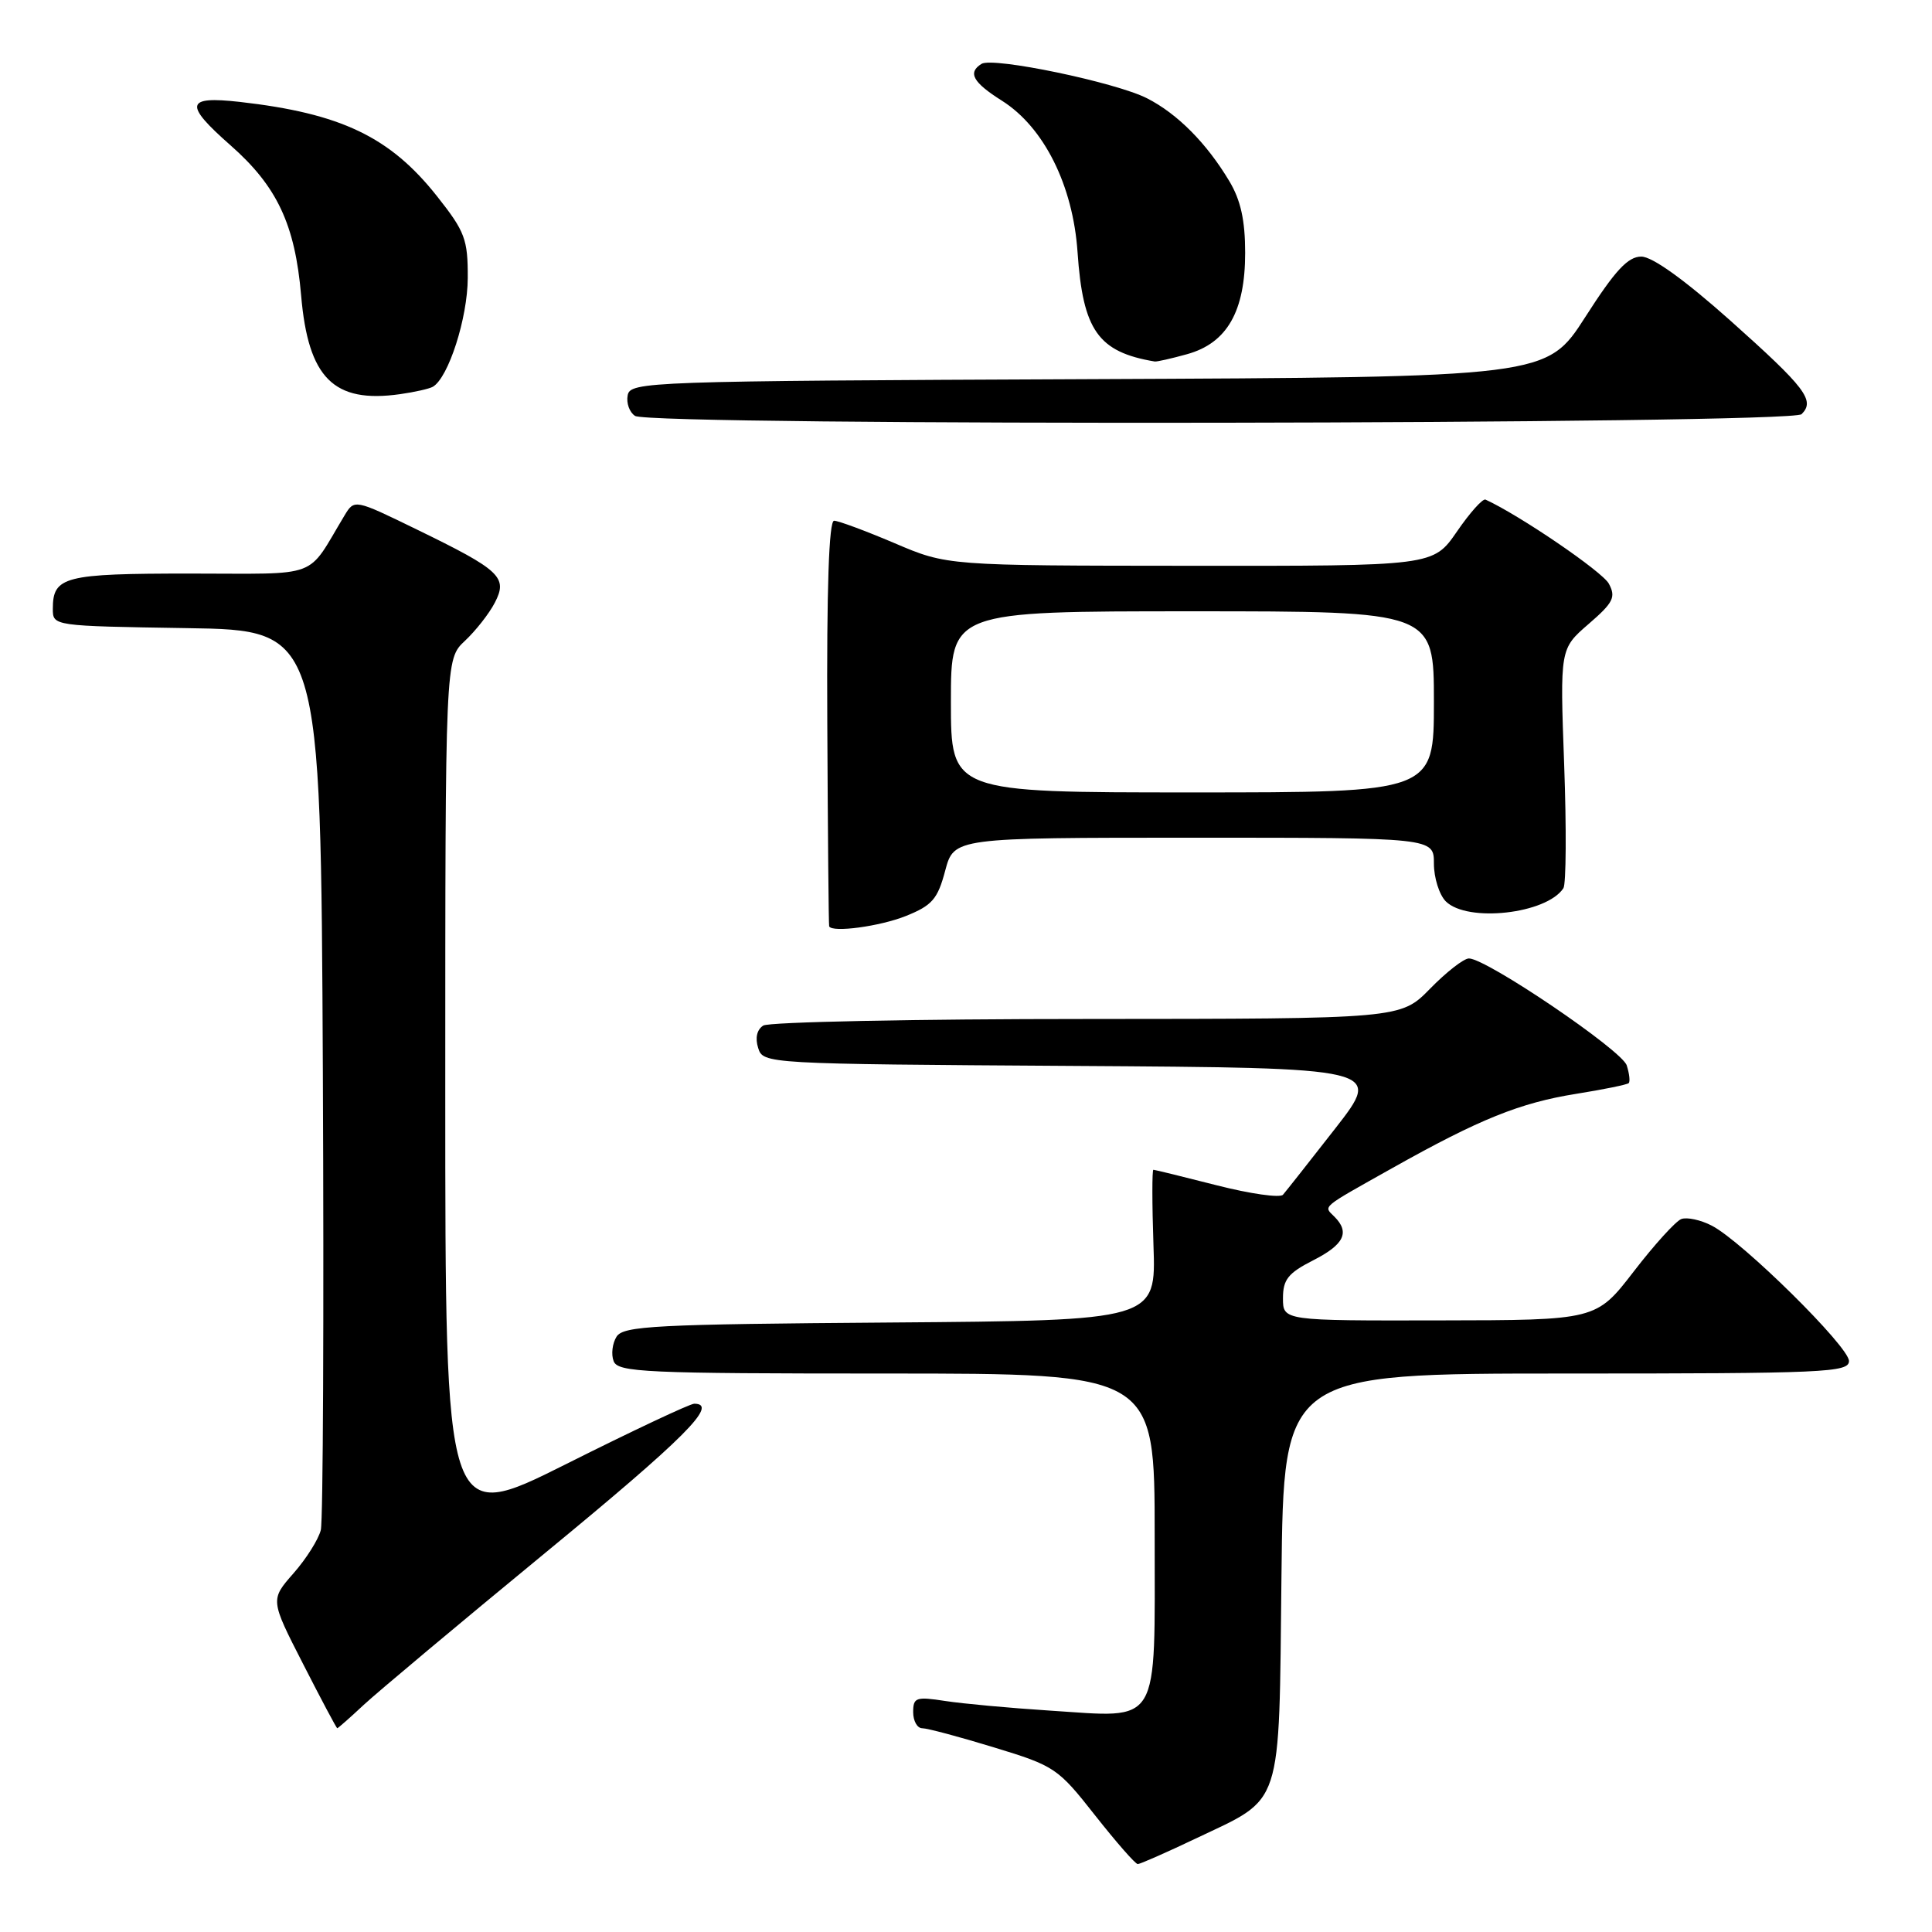 <?xml version="1.0" encoding="UTF-8" standalone="no"?>
<!DOCTYPE svg PUBLIC "-//W3C//DTD SVG 1.1//EN" "http://www.w3.org/Graphics/SVG/1.1/DTD/svg11.dtd" >
<svg xmlns="http://www.w3.org/2000/svg" xmlns:xlink="http://www.w3.org/1999/xlink" version="1.1" viewBox="0 0 256 256">
 <g >
 <path fill="currentColor"
d=" M 158.41 243.63 C 170.12 238.05 169.45 240.09 169.80 208.90 C 170.09 182.00 170.09 182.00 207.55 182.00 C 241.77 182.00 245.00 181.86 245.00 180.34 C 245.00 178.44 230.89 164.51 226.83 162.41 C 225.35 161.64 223.52 161.25 222.78 161.53 C 222.04 161.81 219.20 164.94 216.47 168.49 C 211.50 174.93 211.50 174.93 190.75 174.96 C 170.00 175.00 170.00 175.00 170.00 172.02 C 170.00 169.55 170.68 168.69 174.00 167.00 C 178.11 164.91 178.89 163.29 176.82 161.22 C 175.36 159.76 174.87 160.18 184.50 154.77 C 196.02 148.30 201.40 146.13 208.85 144.94 C 212.48 144.36 215.61 143.72 215.81 143.52 C 216.02 143.32 215.90 142.26 215.55 141.17 C 214.92 139.17 196.96 127.00 194.64 127.00 C 193.96 127.00 191.65 128.80 189.50 131.00 C 185.59 135.00 185.59 135.00 144.05 135.02 C 121.20 135.02 101.89 135.42 101.14 135.89 C 100.29 136.43 100.04 137.54 100.46 138.86 C 101.12 140.96 101.38 140.98 142.15 141.24 C 183.18 141.50 183.18 141.50 176.95 149.50 C 173.52 153.90 170.39 157.86 170.00 158.31 C 169.61 158.75 165.66 158.19 161.23 157.06 C 156.79 155.93 153.02 155.00 152.83 155.00 C 152.65 155.00 152.65 159.49 152.84 164.99 C 153.19 174.97 153.19 174.97 117.95 175.24 C 86.80 175.47 82.60 175.69 81.70 177.11 C 81.14 178.00 80.96 179.46 81.31 180.36 C 81.87 181.84 85.50 182.00 117.47 182.00 C 153.00 182.00 153.00 182.00 153.00 203.46 C 153.00 229.13 153.92 227.61 139.06 226.66 C 133.80 226.32 127.59 225.75 125.25 225.39 C 121.37 224.79 121.00 224.92 121.00 226.87 C 121.00 228.04 121.54 229.00 122.20 229.00 C 122.86 229.00 127.14 230.14 131.71 231.54 C 139.76 233.99 140.18 234.28 145.10 240.54 C 147.90 244.09 150.44 247.00 150.76 247.00 C 151.07 247.00 154.52 245.48 158.41 243.63 Z  M 48.19 225.91 C 50.01 224.22 60.84 215.15 72.25 205.76 C 90.78 190.52 95.29 186.00 91.99 186.00 C 91.43 186.00 83.78 189.60 74.99 194.01 C 59.00 202.01 59.00 202.01 59.00 144.68 C 59.00 87.35 59.00 87.35 61.60 84.92 C 63.02 83.59 64.81 81.32 65.56 79.87 C 67.32 76.49 66.33 75.56 55.23 70.16 C 46.96 66.13 46.96 66.13 45.64 68.32 C 40.51 76.83 42.73 76.00 25.18 76.00 C 8.49 76.00 7.00 76.38 7.00 80.68 C 7.00 82.95 7.03 82.95 24.75 83.23 C 42.50 83.50 42.50 83.50 42.78 142.00 C 42.93 174.18 42.81 201.50 42.51 202.73 C 42.21 203.96 40.59 206.54 38.89 208.47 C 35.81 211.98 35.81 211.98 40.16 220.48 C 42.55 225.16 44.58 228.99 44.69 229.00 C 44.79 229.00 46.37 227.61 48.19 225.91 Z  M 120.02 121.38 C 123.51 119.98 124.24 119.15 125.24 115.38 C 126.41 111.00 126.41 111.00 158.21 111.00 C 190.00 111.00 190.00 111.00 190.00 114.43 C 190.00 116.31 190.71 118.56 191.57 119.43 C 194.42 122.28 204.94 121.10 207.16 117.69 C 207.52 117.13 207.57 109.77 207.26 101.32 C 206.70 85.97 206.70 85.97 210.49 82.69 C 213.78 79.85 214.14 79.13 213.18 77.34 C 212.33 75.75 201.36 68.27 196.84 66.20 C 196.47 66.03 194.76 67.94 193.04 70.45 C 189.90 75.00 189.90 75.00 157.70 74.97 C 125.50 74.95 125.50 74.95 118.53 71.97 C 114.69 70.34 111.09 69.00 110.52 69.00 C 109.84 69.00 109.53 77.92 109.62 95.75 C 109.69 110.46 109.80 122.61 109.87 122.75 C 110.30 123.60 116.59 122.75 120.02 121.38 Z  M 238.72 54.88 C 240.54 53.06 239.27 51.40 229.27 42.47 C 223.22 37.08 218.94 34.00 217.48 34.00 C 215.71 34.00 214.02 35.82 210.07 41.99 C 204.94 49.98 204.94 49.98 144.23 50.24 C 85.72 50.49 83.51 50.57 83.17 52.38 C 82.97 53.41 83.41 54.64 84.15 55.11 C 86.29 56.47 237.36 56.24 238.72 54.88 Z  M 57.35 51.25 C 59.42 50.06 61.96 42.14 61.98 36.84 C 62.00 31.72 61.62 30.69 57.93 26.03 C 51.69 18.13 45.18 15.02 31.75 13.50 C 24.58 12.70 24.35 13.80 30.54 19.25 C 36.71 24.68 39.09 29.73 39.90 39.14 C 40.84 50.10 44.20 53.47 53.00 52.23 C 54.92 51.96 56.88 51.52 57.35 51.25 Z  M 157.30 46.93 C 162.59 45.46 164.99 41.27 164.99 33.50 C 164.99 29.19 164.40 26.52 162.89 24.00 C 159.88 18.97 156.02 15.08 152.00 13.03 C 147.86 10.91 131.58 7.52 130.06 8.46 C 128.19 9.62 128.91 10.92 132.77 13.35 C 138.33 16.87 142.17 24.55 142.78 33.40 C 143.49 43.78 145.50 46.64 153.00 47.90 C 153.28 47.95 155.21 47.51 157.30 46.93 Z  M 126.00 93.00 C 126.00 81.00 126.00 81.00 158.00 81.00 C 190.00 81.00 190.00 81.00 190.00 93.00 C 190.00 105.00 190.00 105.00 158.00 105.00 C 126.00 105.00 126.00 105.00 126.00 93.00 Z "/>
</g>
</svg>